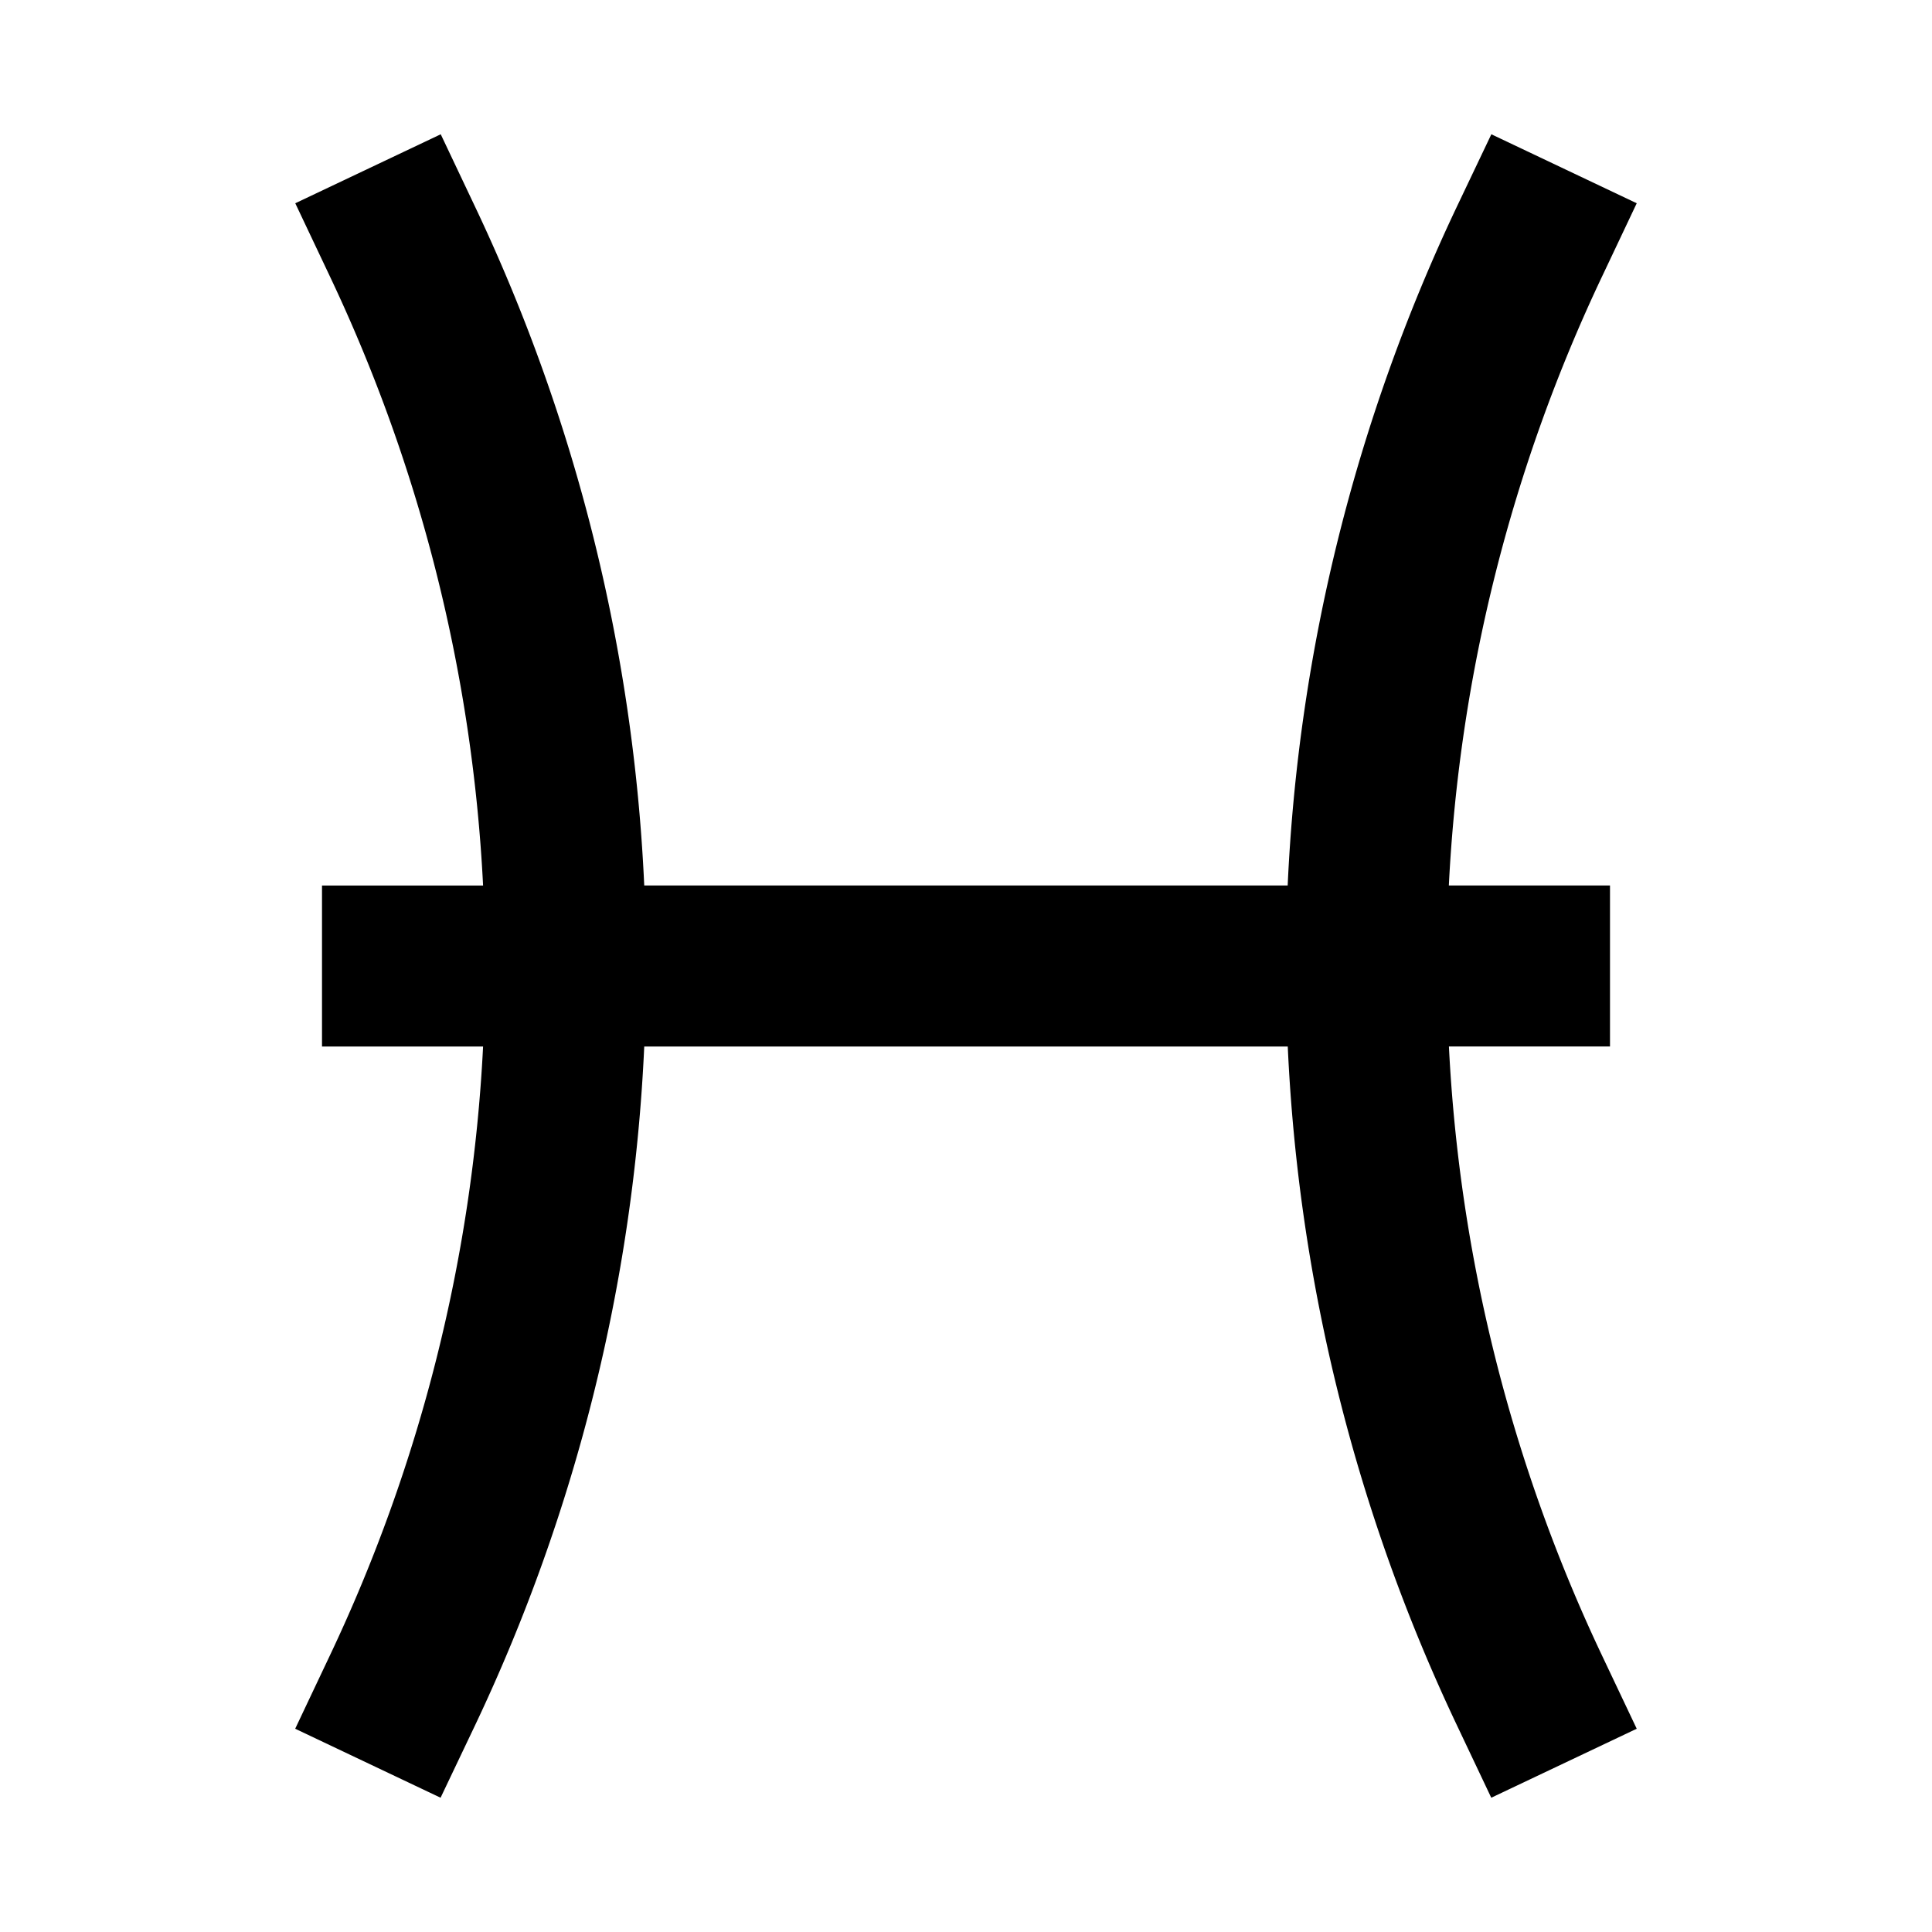 <svg
  width="24"
  height="24"
  viewBox="0 0 24 24"
  xmlns="http://www.w3.org/2000/svg"
>
  <path
    fill-rule="evenodd"
    clip-rule="evenodd"
    d="M5.475 1.668l.428.903A22 22 0 0 1 8.003 11h7.993a21.998 21.998 0 0 1 2.1-8.429l.43-.903 1.806.857-.428.904A19.999 19.999 0 0 0 17.998 11H20v2h-2.001a20 20 0 0 0 1.905 7.572l.428.903-1.807.857-.428-.903a21.998 21.998 0 0 1-2.1-8.429H8.003a22 22 0 0 1-2.1 8.429l-.43.903-1.806-.857.428-.904A20 20 0 0 0 6.001 13H4v-2h2.001a20 20 0 0 0-1.905-7.571l-.428-.904 1.807-.857z"
  />
</svg>
